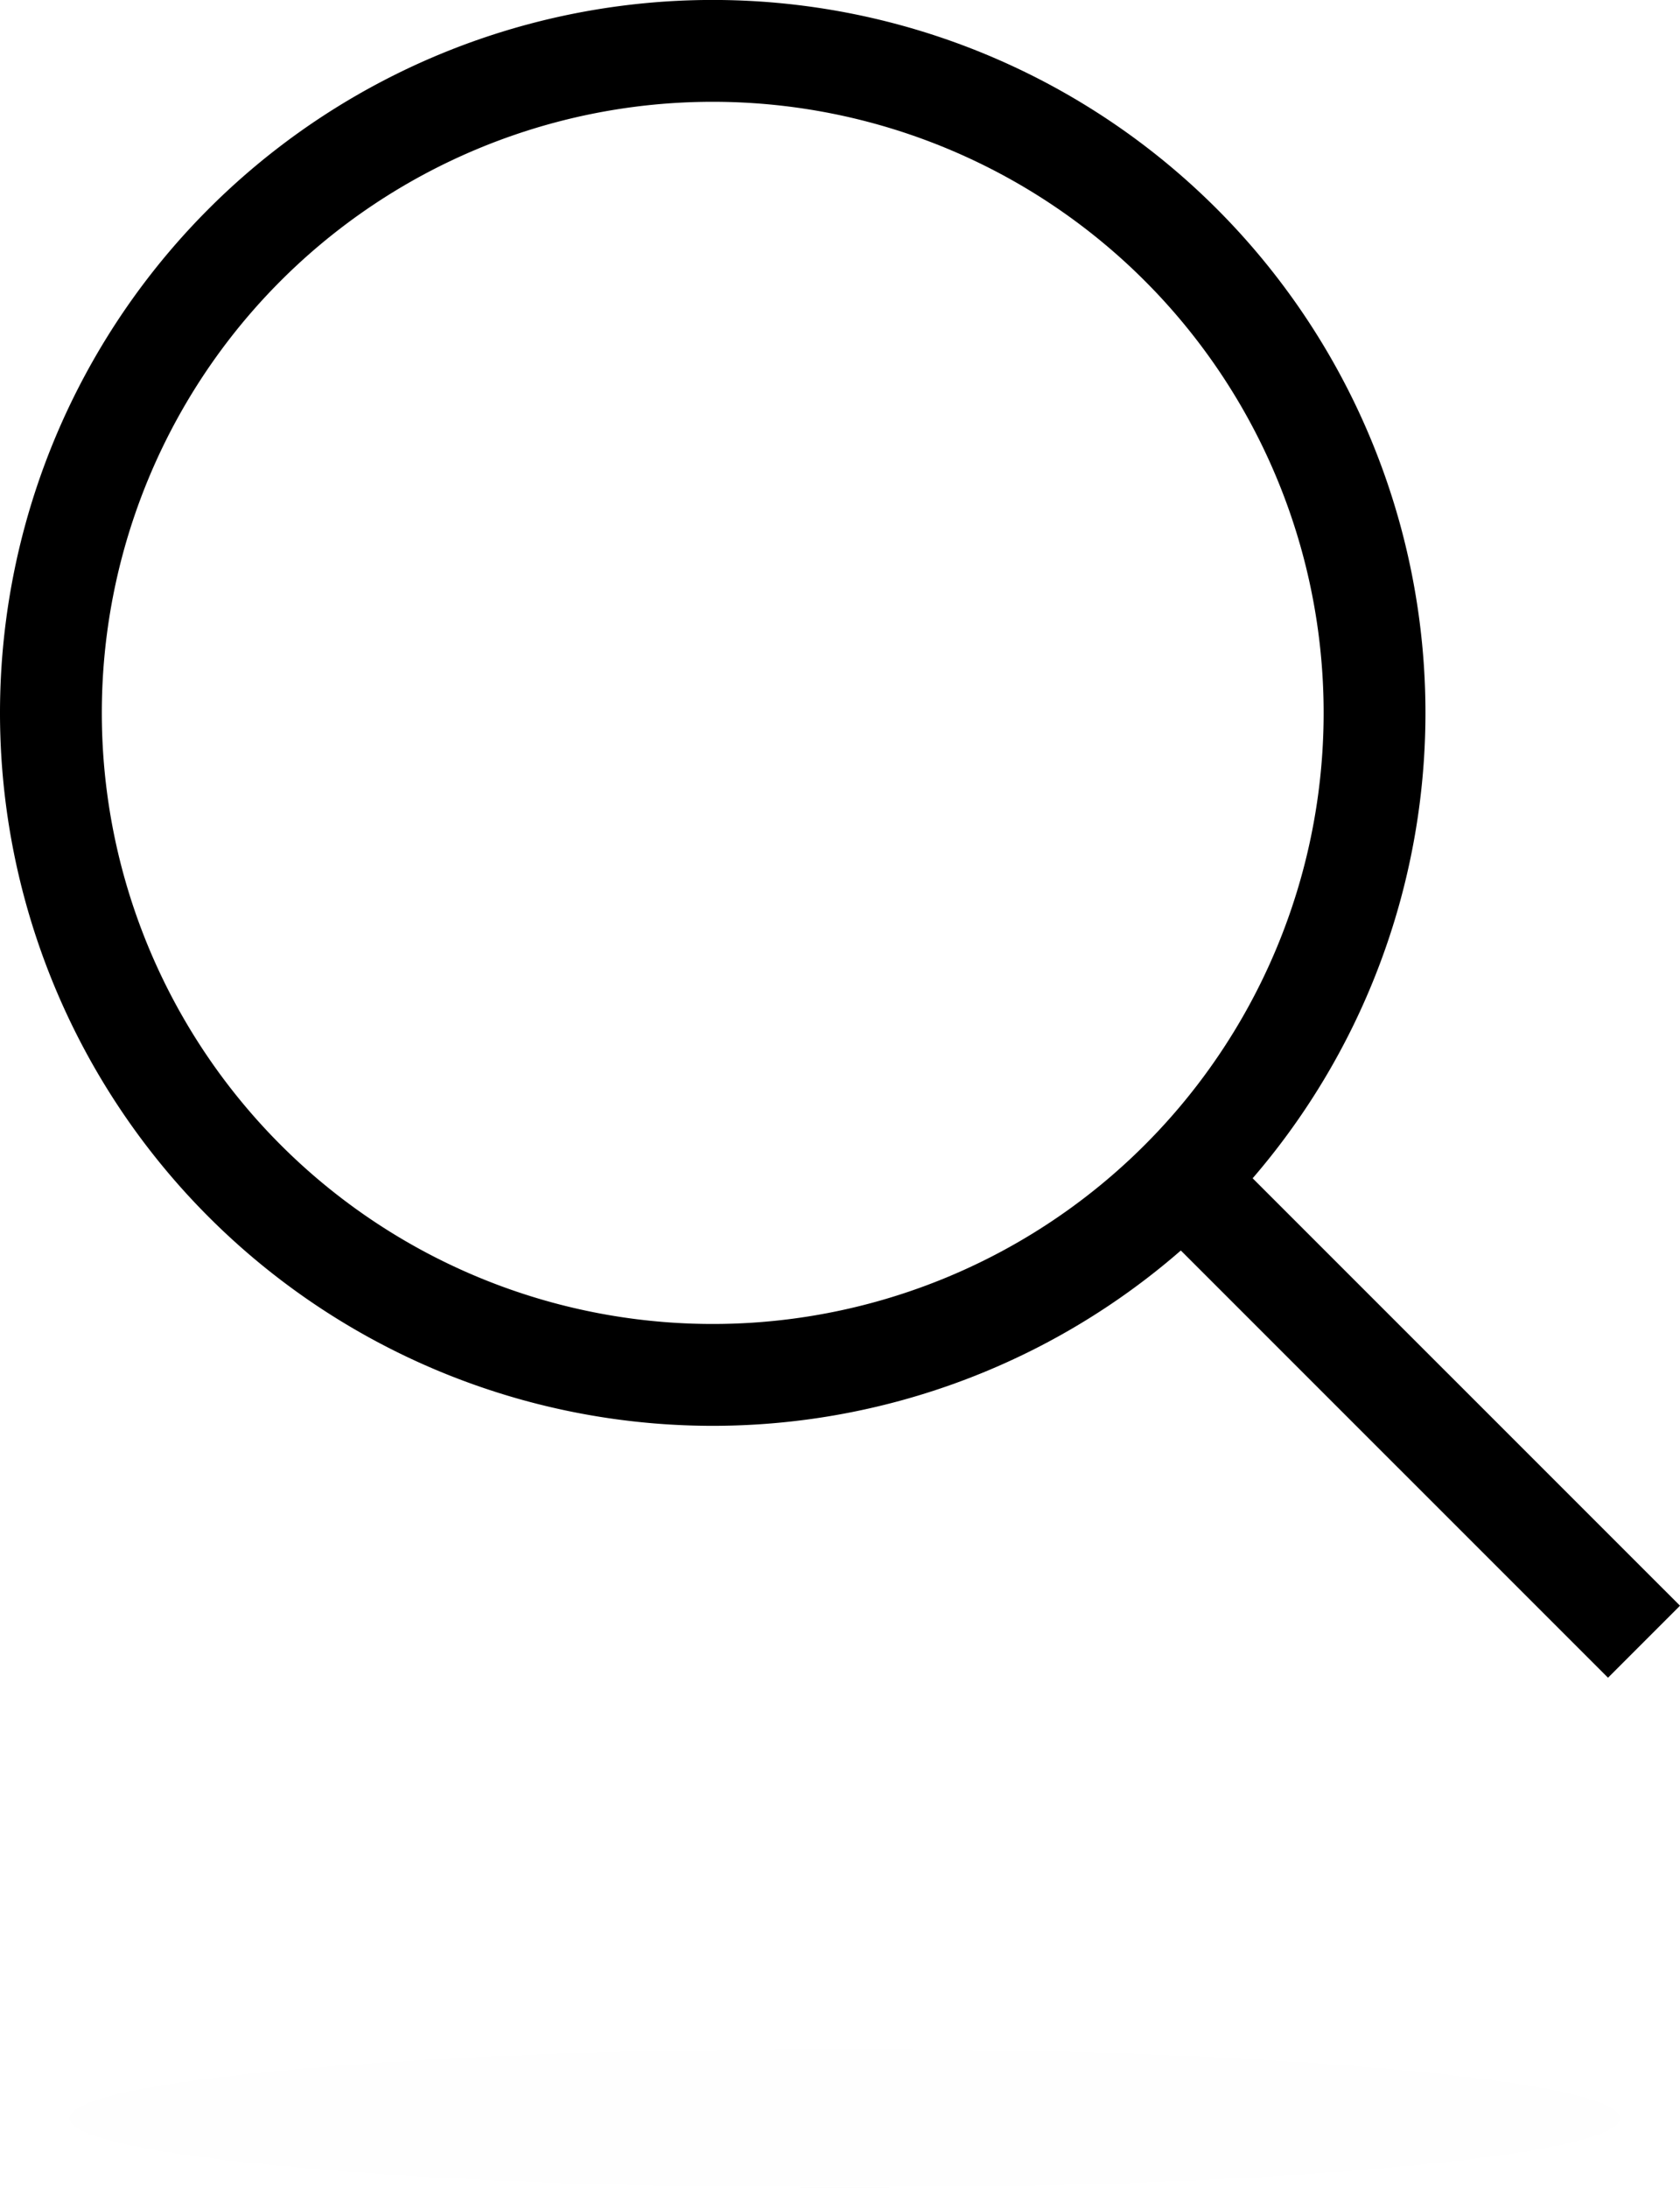 <svg xmlns="http://www.w3.org/2000/svg" xmlns:xlink="http://www.w3.org/1999/xlink" width="72.6" height="94.516" viewBox="0 0 72.6 94.516">
  <defs>
    <clipPath id="clip-path">
      <path id="路径_85" data-name="路径 85" d="M0,0H72.6V-72.484H0Z" fill="none"/>
    </clipPath>
  </defs>
  <g id="组_167" data-name="组 167" transform="translate(-632 -555.484)">
    <g id="组_126" data-name="组 126" transform="translate(632 627.968)">
      <g id="组_125" data-name="组 125" clip-path="url(#clip-path)">
        <g id="组_123" data-name="组 123" transform="translate(30.8 -13.086)">
          <path id="路径_83" data-name="路径 83" d="M0,0A28.6,28.6,0,0,0,28.6-28.6,28.6,28.6,0,0,0,0-57.2,28.6,28.6,0,0,0-28.6-28.6,28.6,28.6,0,0,0,0,0Z" fill="none" stroke="#000" stroke-width="4.4"/>
        </g>
        <g id="组_124" data-name="组 124" transform="translate(51.354 -21.246)">
          <path id="路径_84" data-name="路径 84" d="M0,0,19.691,19.687" fill="none" stroke="#000" stroke-width="4.4"/>
        </g>
      </g>
    </g>
    <g id="组_166" data-name="组 166" transform="translate(635 650)">
      <g id="组_194" data-name="组 194">
        <g id="组_164" data-name="组 164" transform="translate(33.5)">
          <path id="路径_95" data-name="路径 95" d="M0,0C18.5,0,33.5-1.344,33.5-3S18.5-6,0-6-33.5-4.656-33.5-3-18.5,0,0,0" opacity="0.004"/>
        </g>
      </g>
    </g>
  </g>
</svg>
